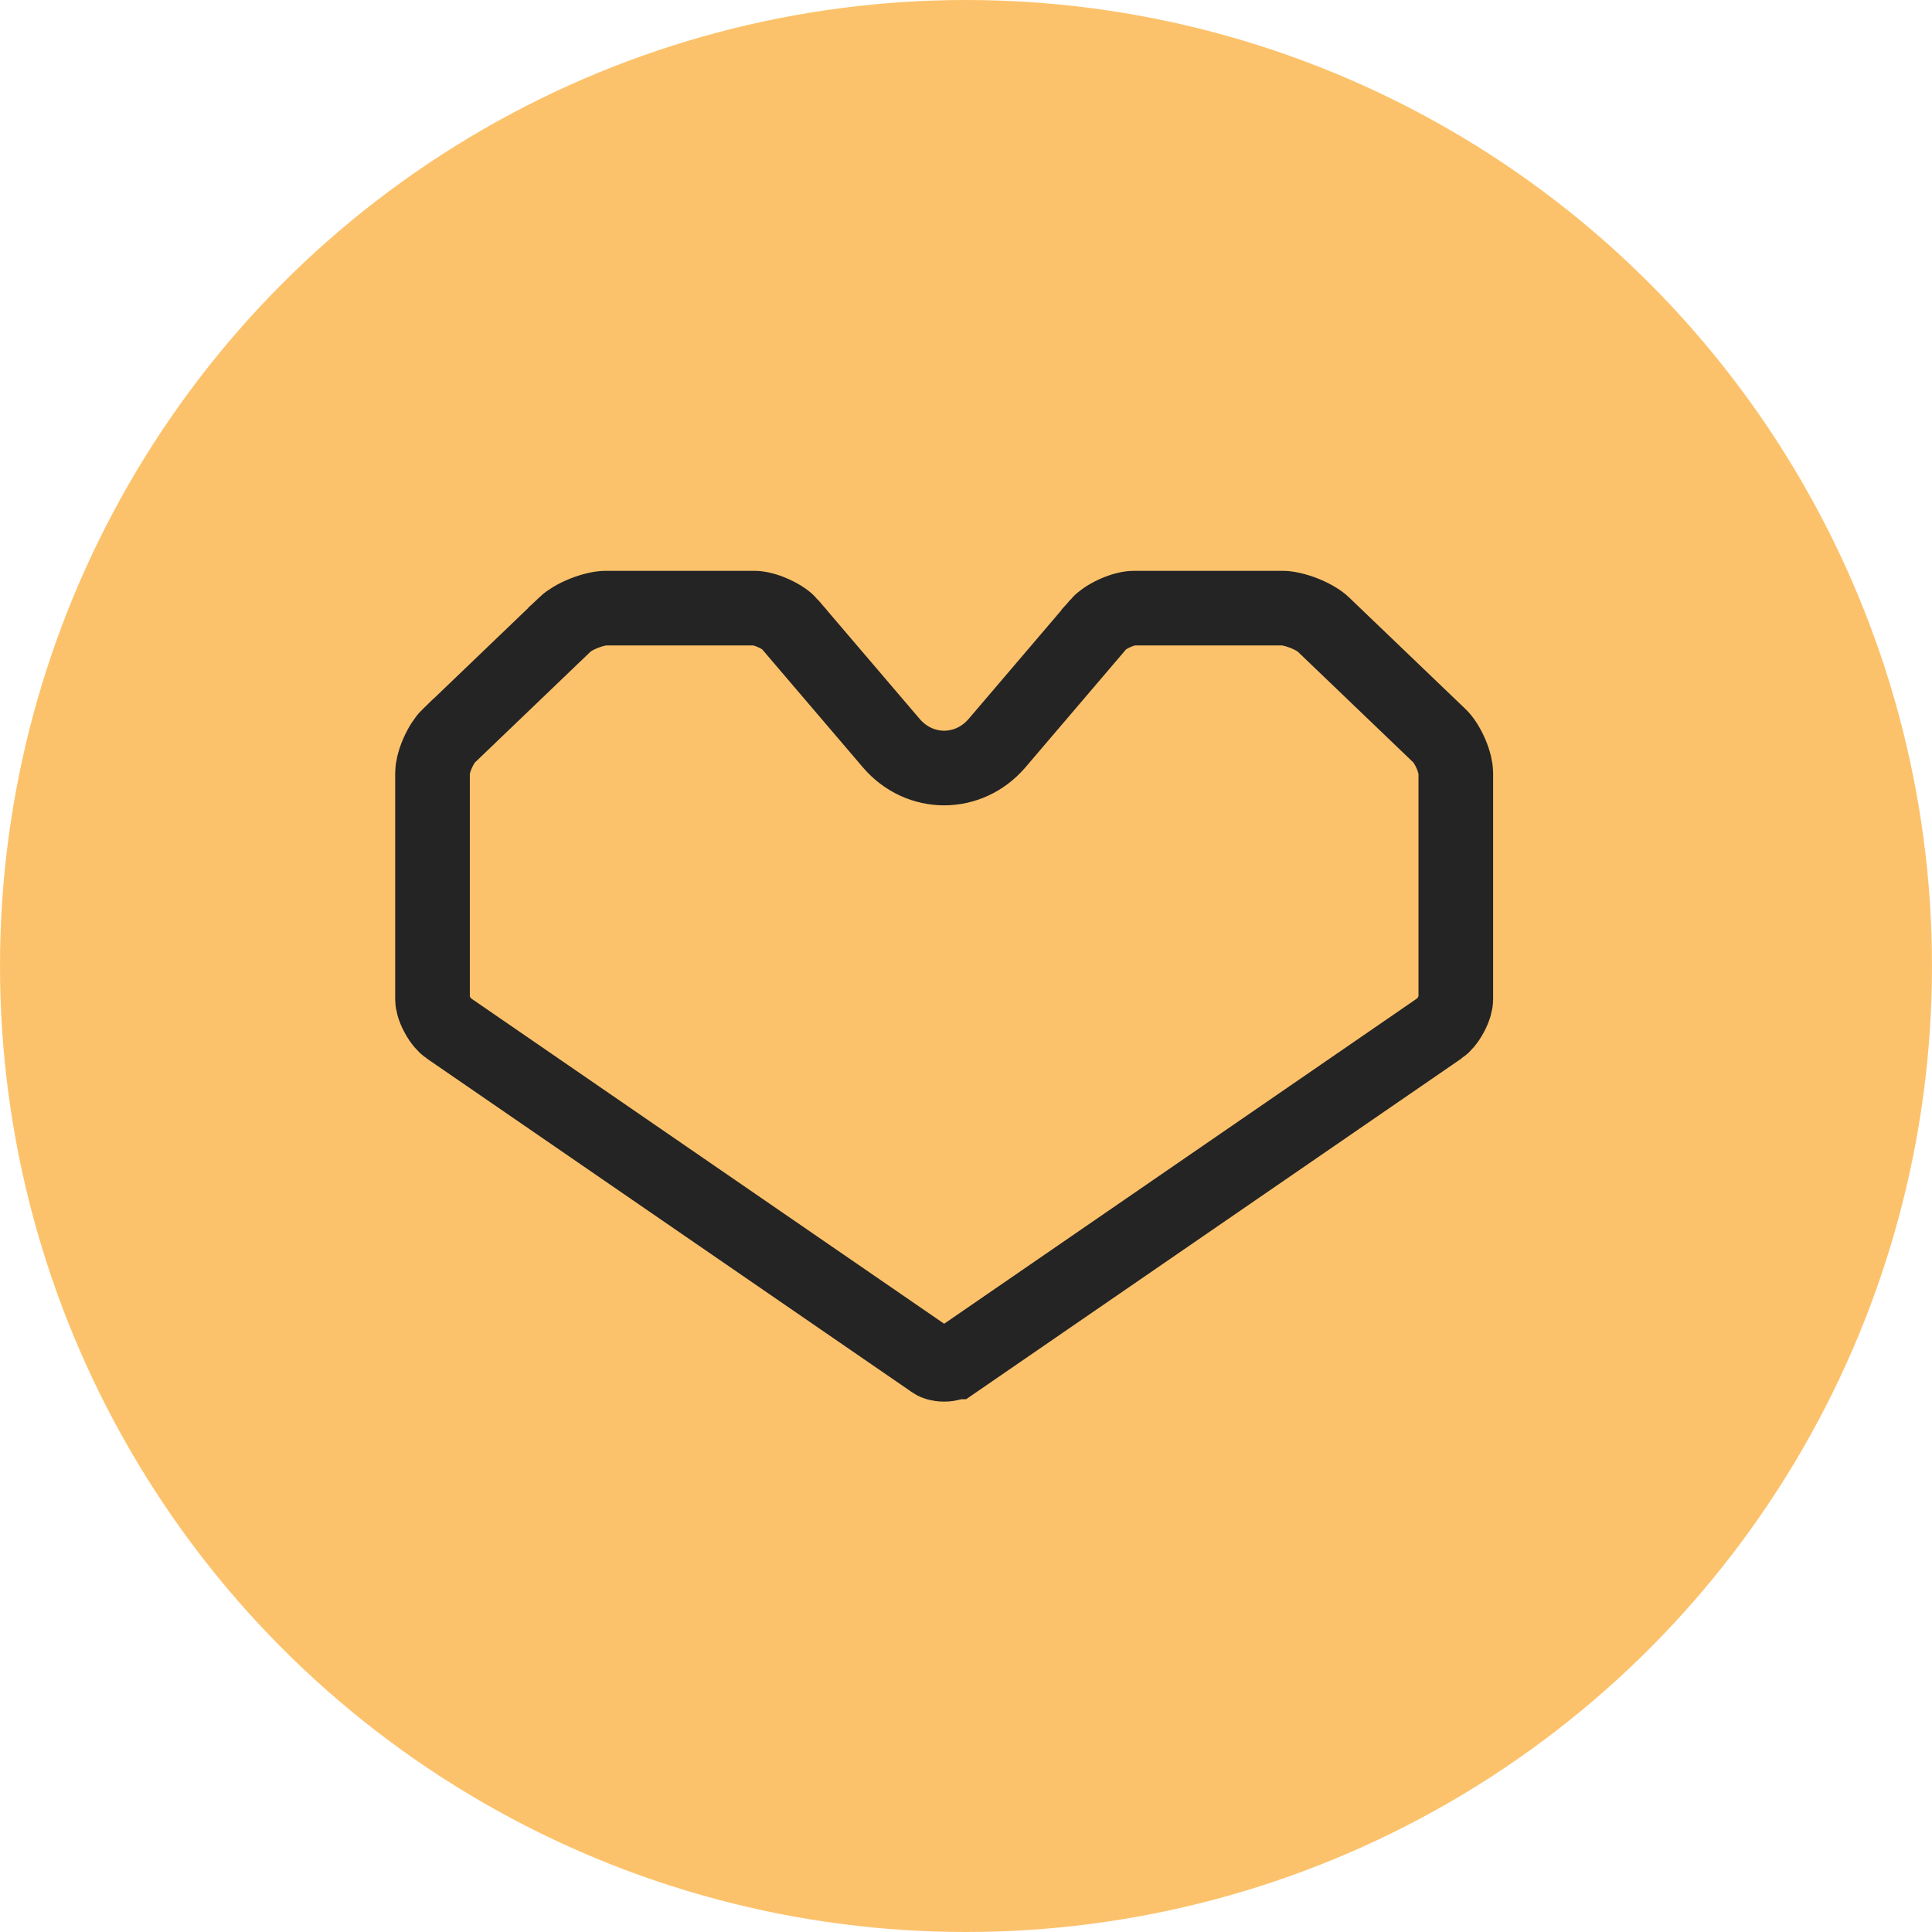 <svg width="44" height="44" viewBox="0 0 44 44" fill="none" xmlns="http://www.w3.org/2000/svg">
<circle cx="22" cy="22" r="22" fill="#FCC26B"/>
<path d="M22.707 16.924L22.708 16.923L25.024 14.208C25.024 14.208 25.024 14.208 25.024 14.207C25.075 14.149 25.199 14.051 25.385 13.967C25.57 13.882 25.732 13.85 25.821 13.85H29.21C29.313 13.85 29.495 13.884 29.702 13.966C29.91 14.049 30.06 14.147 30.129 14.213C30.129 14.213 30.129 14.213 30.129 14.213L32.792 16.766C32.792 16.766 32.792 16.766 32.792 16.766C32.86 16.831 32.959 16.971 33.042 17.162C33.125 17.354 33.155 17.515 33.155 17.597V22.766C33.155 22.82 33.13 22.949 33.045 23.107C32.961 23.264 32.864 23.365 32.807 23.404L32.806 23.404L21.738 31.017L21.737 31.017C21.71 31.036 21.628 31.071 21.502 31.071C21.376 31.071 21.295 31.036 21.268 31.018L21.267 31.017L10.198 23.404L10.196 23.403C10.139 23.364 10.043 23.264 9.96 23.108C9.875 22.951 9.85 22.822 9.85 22.766V17.597C9.85 17.515 9.88 17.354 9.963 17.161C10.046 16.971 10.145 16.831 10.212 16.766C10.213 16.766 10.213 16.766 10.213 16.766L12.876 14.213C12.876 14.213 12.876 14.213 12.876 14.212C12.945 14.147 13.095 14.048 13.302 13.966C13.509 13.884 13.691 13.85 13.795 13.85H17.184C17.272 13.85 17.434 13.882 17.619 13.967C17.806 14.051 17.93 14.149 17.98 14.207C17.98 14.208 17.98 14.208 17.98 14.208L20.297 16.923L20.297 16.923C20.944 17.681 22.06 17.68 22.707 16.924Z" stroke="#242424" stroke-width="1.7"/>
</svg>
